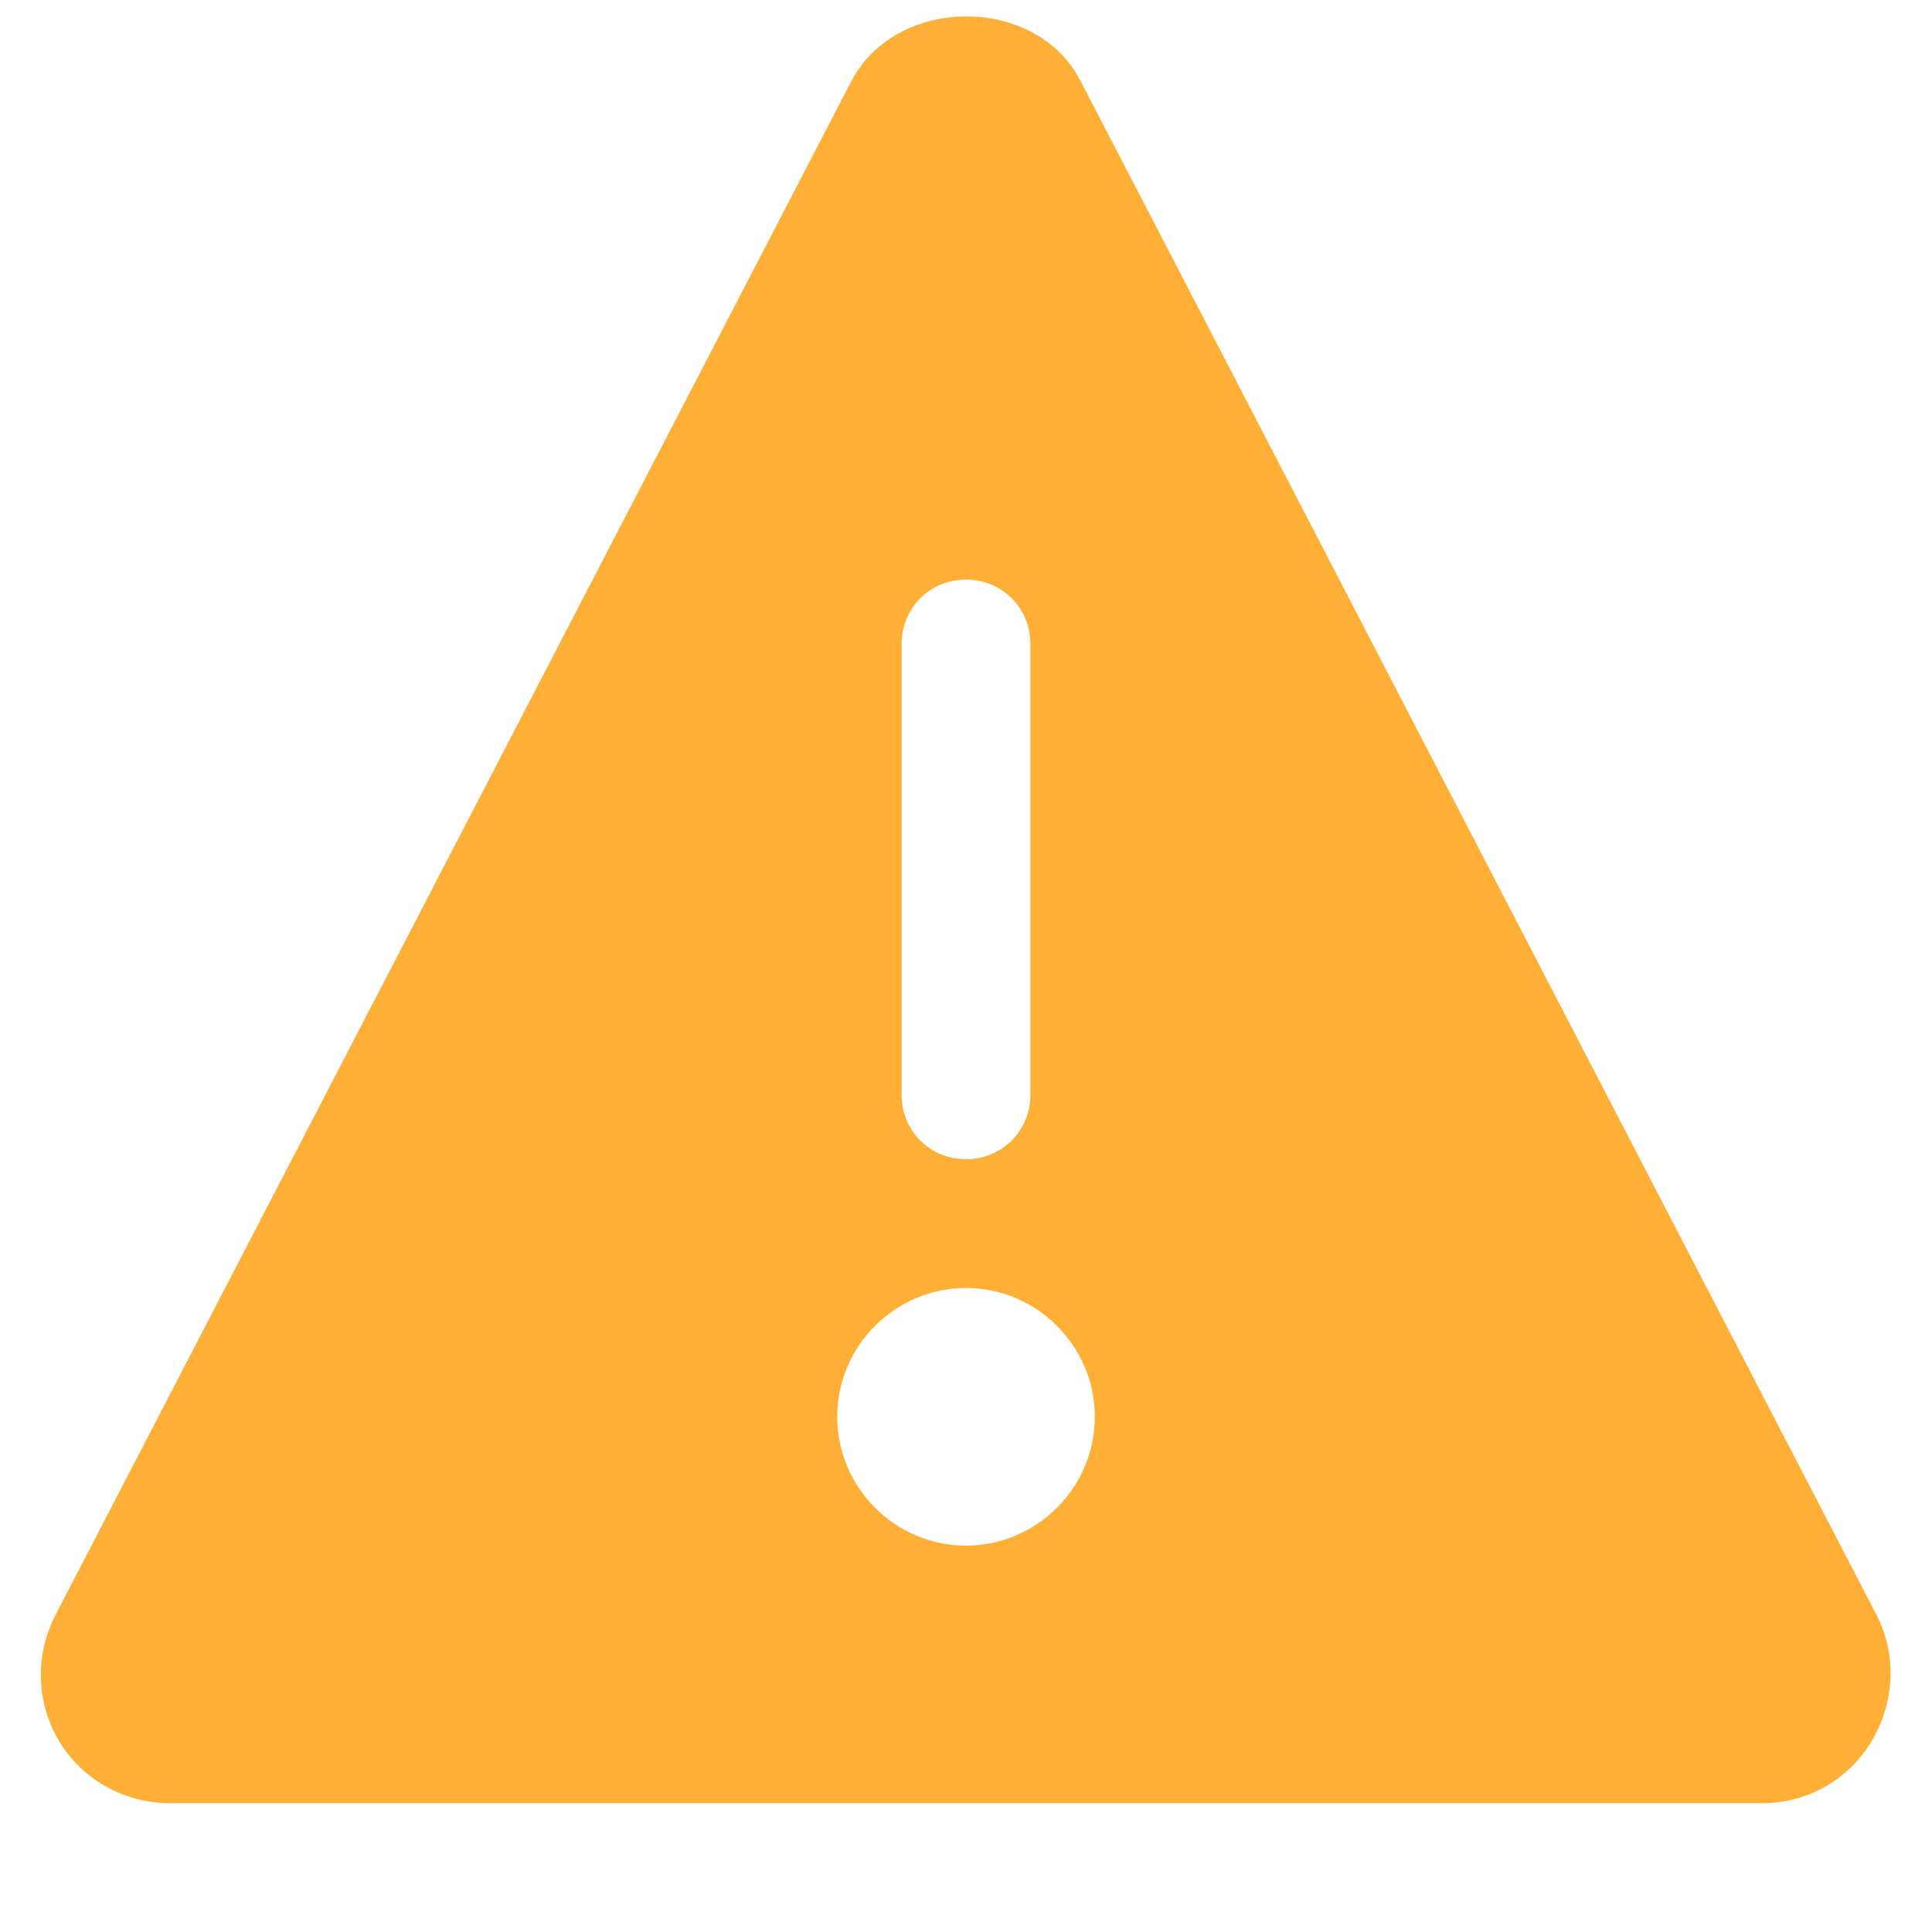 <?xml version="1.0" encoding="UTF-8"?>
<svg width="15px" height="15px" viewBox="0 0 15 15" version="1.1" xmlns="http://www.w3.org/2000/svg" xmlns:xlink="http://www.w3.org/1999/xlink">
    <title>Artboard</title>
    <g id="Artboard" stroke="none" stroke-width="1" fill="none" fill-rule="evenodd">
        <g id="Group" fill="#FFAF36" fill-rule="nonzero">
            <path d="M14.57,12.54 L8.39,0.63 C8.05,-0.04 6.96,-0.04 6.61,0.63 L0.43,12.54 C0.27,12.85 0.28,13.22 0.46,13.52 C0.64,13.82 0.97,14 1.32,14 L13.68,14 C14.03,14 14.35,13.82 14.53,13.52 C14.71,13.22 14.73,12.85 14.57,12.54 Z M7,5 C7,4.72 7.22,4.5 7.5,4.5 C7.78,4.5 8,4.72 8,5 L8,8.5 C8,8.78 7.78,9 7.5,9 C7.22,9 7,8.78 7,8.5 L7,5 Z M7.5,12 C6.95,12 6.5,11.55 6.5,11 C6.5,10.45 6.95,10 7.5,10 C8.05,10 8.5,10.45 8.5,11 C8.5,11.55 8.05,12 7.5,12 Z" id="Shape"></path>
        </g>
    </g>
</svg>